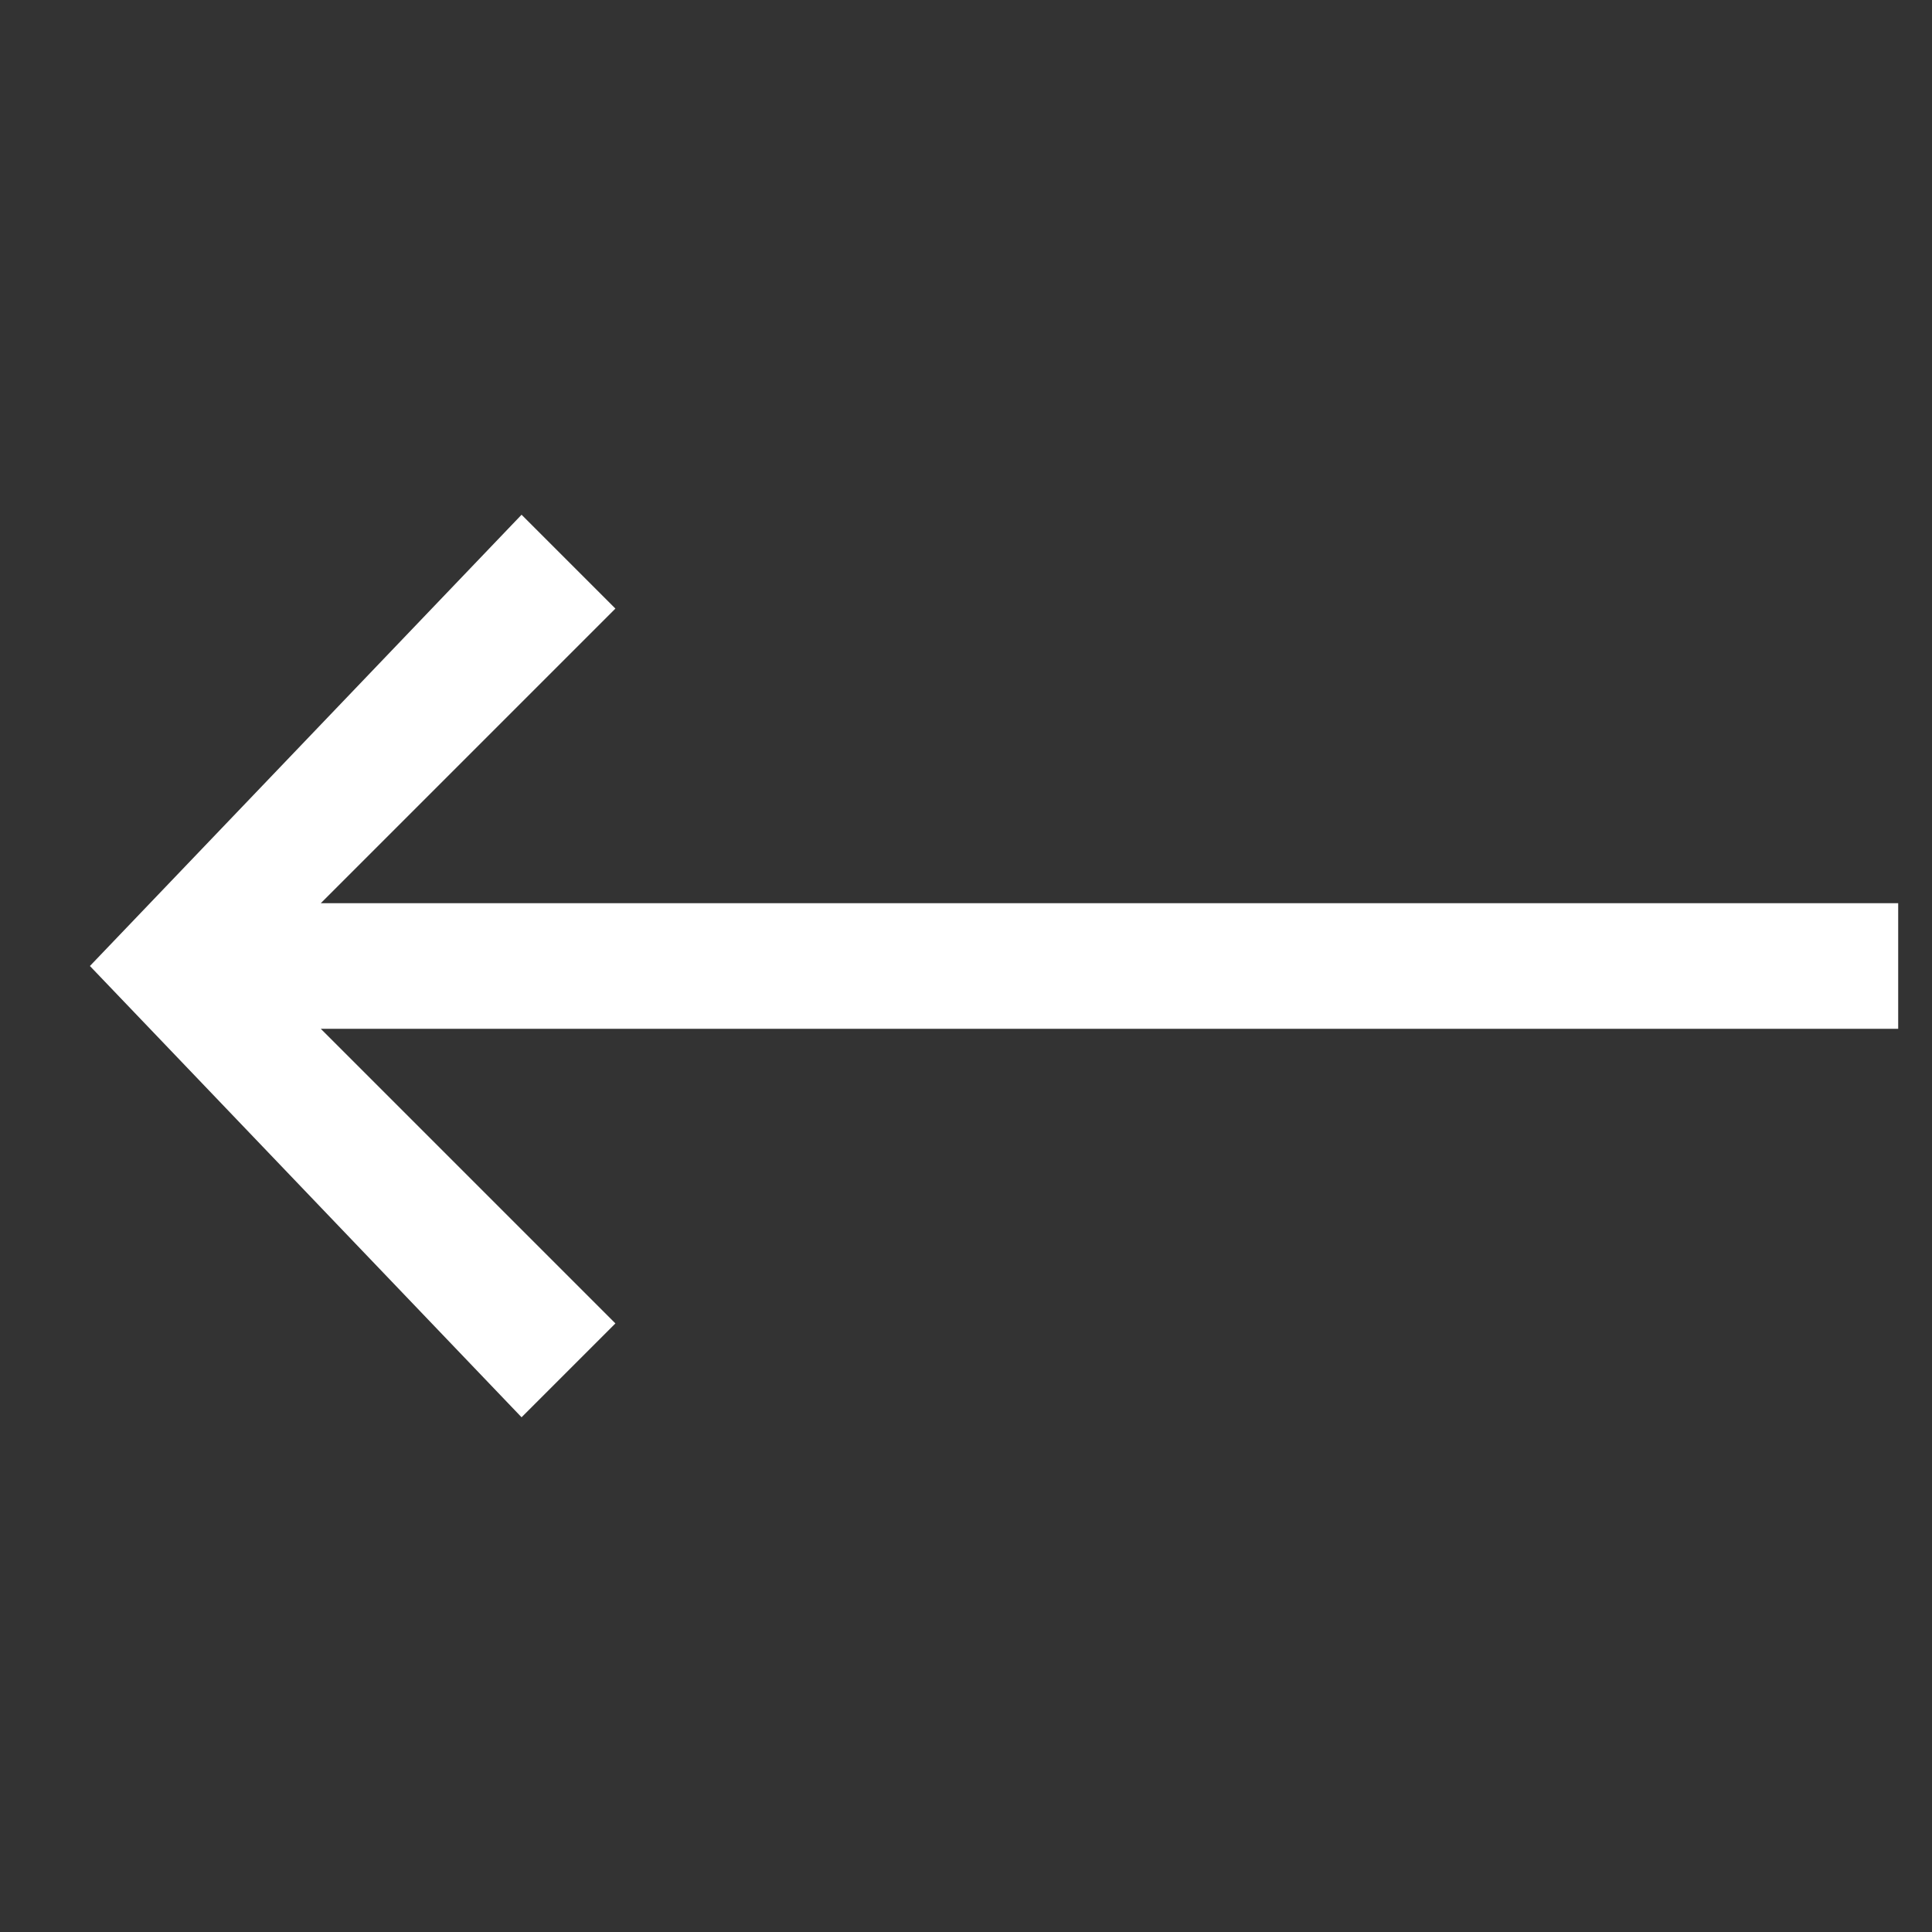 <svg
  version="1.1"
  baseProfile="full"
  width="200"
  height="200"
  xmlns="http://www.w3.org/2000/svg"
>
 <rect width="100%" height="100%" fill="#333333" stroke="none"/>
 <polygon
    points="10,100 54,146 63,137 32,106 196,106 196,94 32,94 63,63 54,54"
    style="fill:white;stroke:white;stroke-width:1"
  />
</svg>
